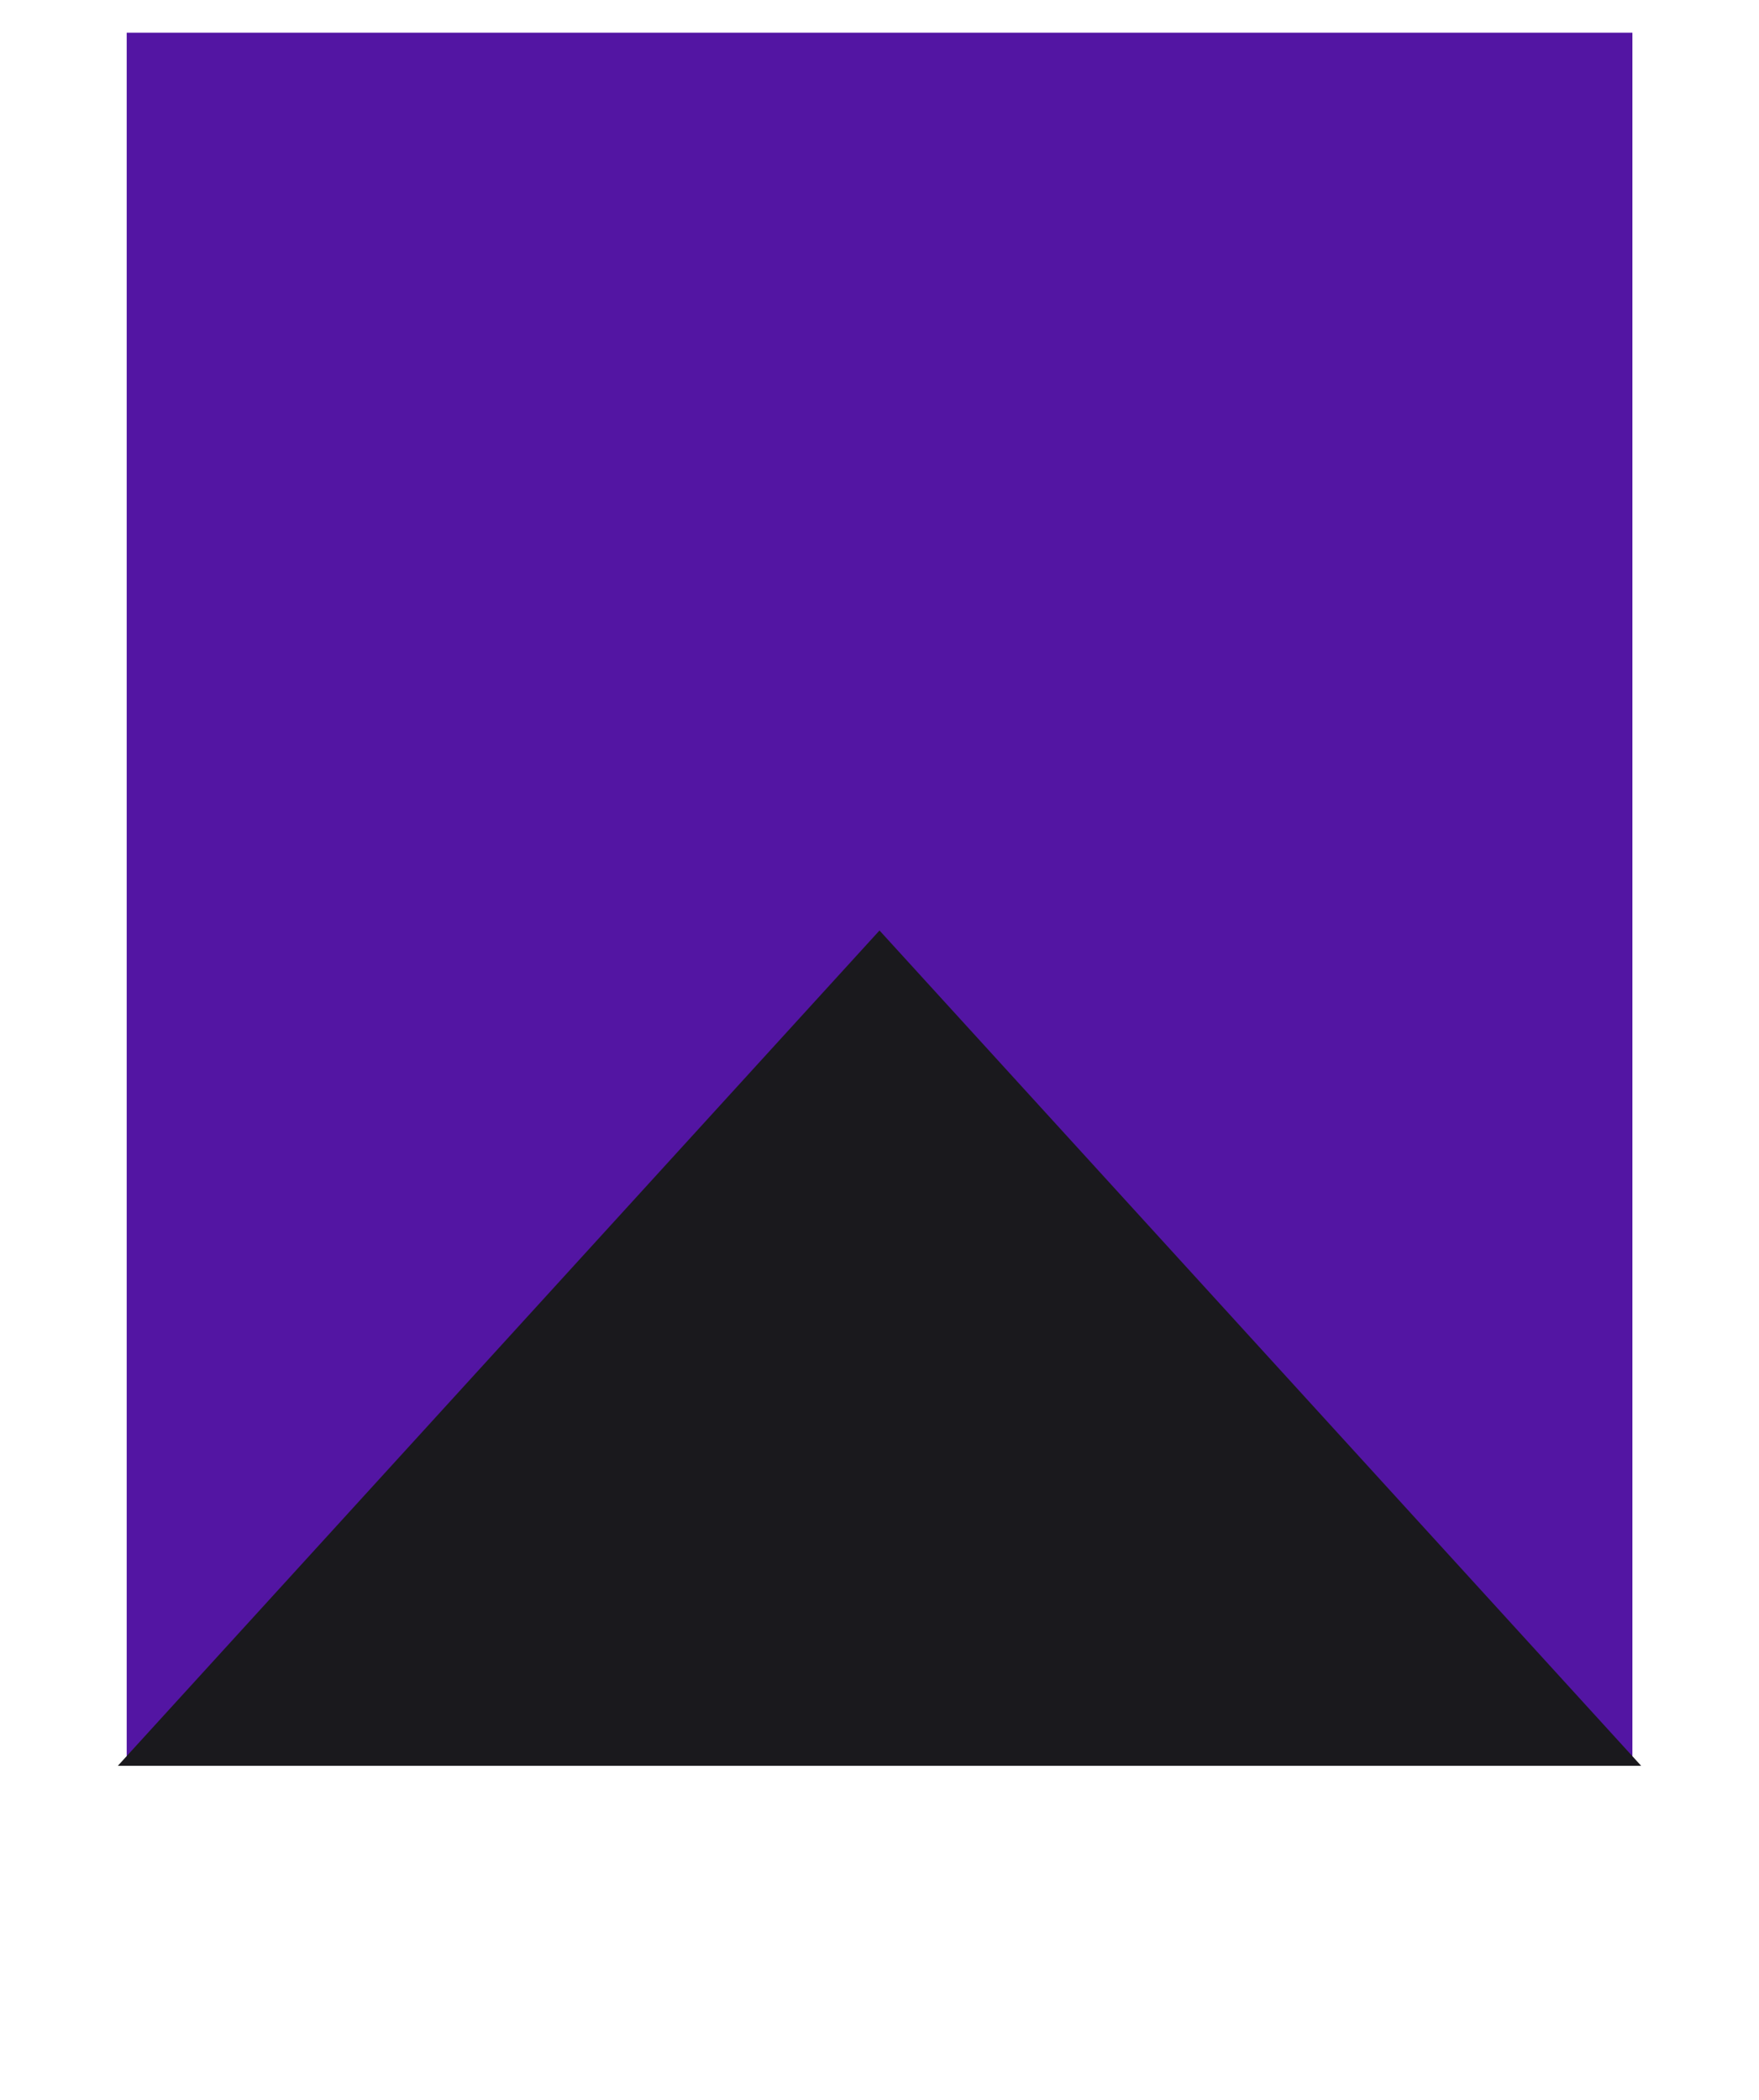 <svg width="31" height="37" viewBox="0 0 31 37" fill="none" xmlns="http://www.w3.org/2000/svg">
<g id="Group 5">
<rect id="Rectangle 4" x="2.233" y="0.576" width="26.536" height="30.486" fill="#5315A3"/>
<path id="Polygon 1" d="M15.5 16.395L28.923 31.113L2.077 31.113L15.5 16.395Z" fill="#1A191D"/>
</g>
</svg>

